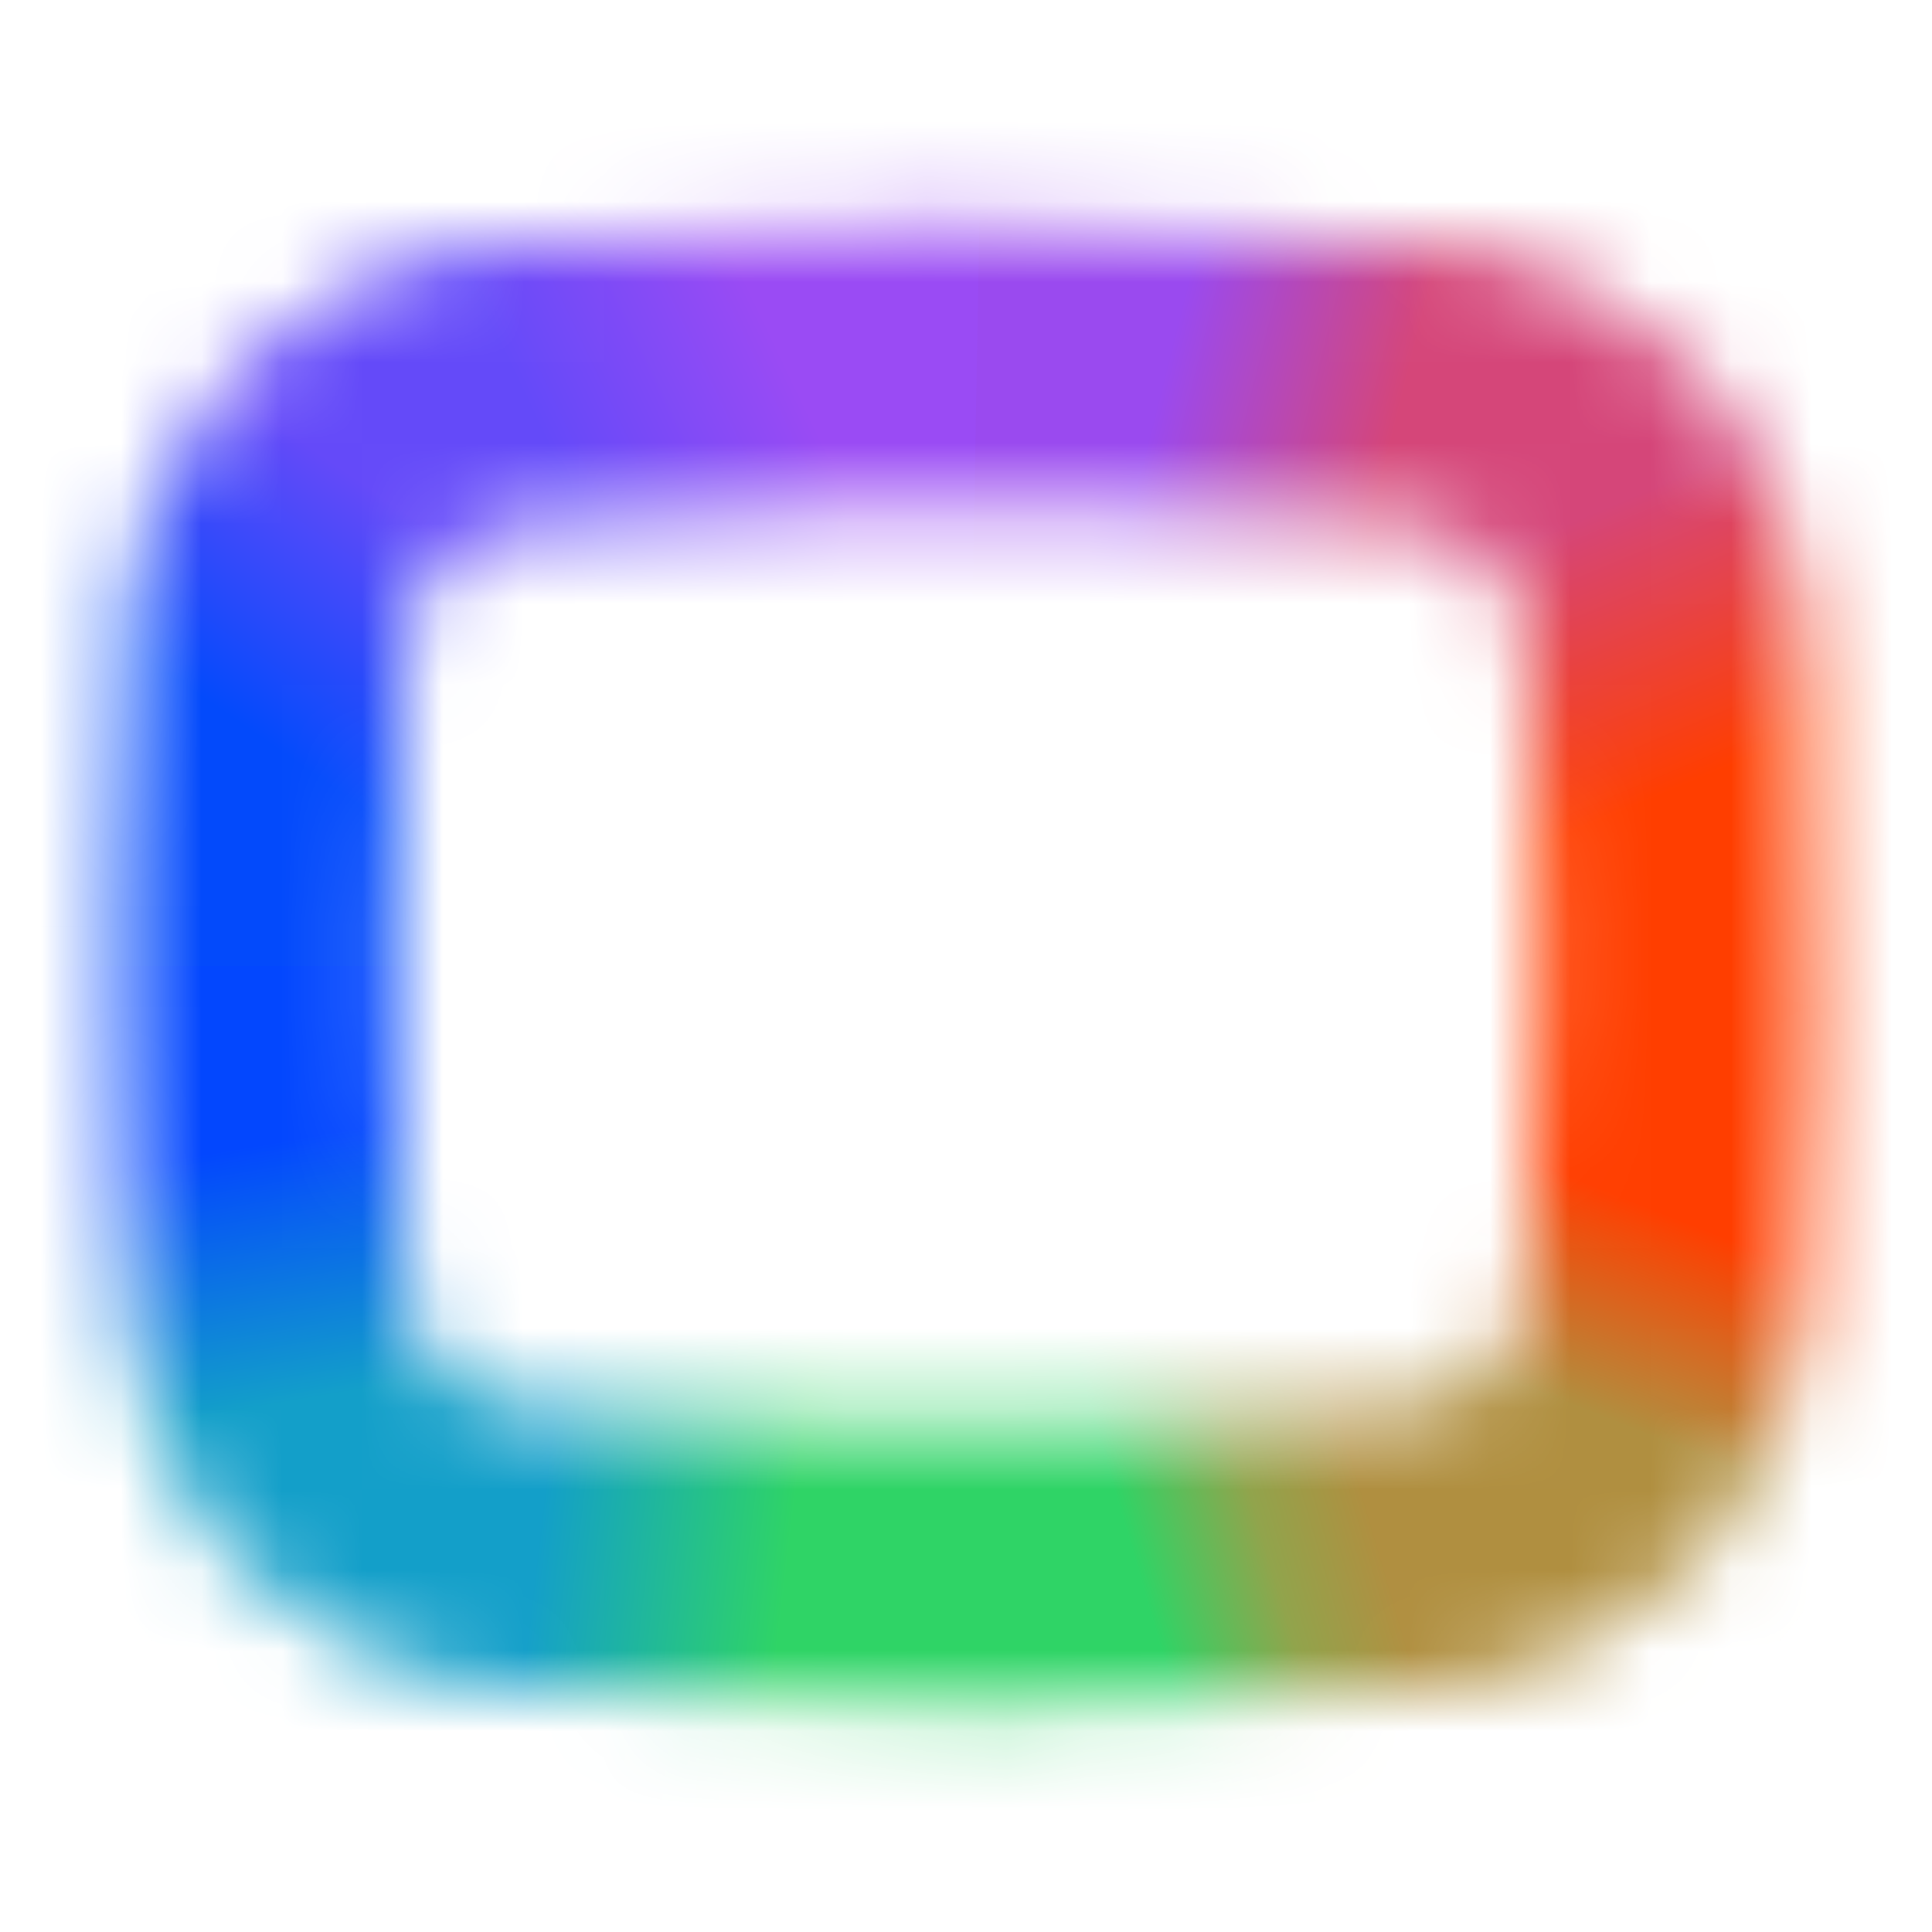 <svg width="24" height="24" viewBox="0 0 24 24" fill="none" xmlns="http://www.w3.org/2000/svg">
<mask id="mask0_24_413" style="mask-type:alpha" maskUnits="userSpaceOnUse" x="1" y="2" width="22" height="20">
<path d="M12 2.811C13.963 2.811 15.995 2.883 17.818 3.026C20.201 3.24 22.164 5.098 22.374 7.599L22.398 8.031L22.424 8.579C22.449 9.18 22.474 10.545 22.5 12.673L22.487 13.363C22.461 14.569 22.421 15.65 22.374 16.401C22.164 18.902 20.201 20.76 17.818 20.974C16.161 21.104 14.331 21.175 12.537 21.187L11.996 21.189C10.033 21.189 8.001 21.117 6.178 20.974C3.795 20.76 1.833 18.902 1.622 16.401L1.598 15.969L1.58 15.602C1.546 14.839 1.518 13.899 1.5 12.894V11.106L1.514 10.422C1.54 9.303 1.578 8.306 1.622 7.599C1.833 5.098 3.795 3.24 6.178 3.026C7.835 2.896 9.665 2.825 11.459 2.813L12 2.811ZM11.998 6.314L11.356 6.316L10.736 6.325C9.29 6.35 7.854 6.418 6.459 6.527C5.688 6.599 5.127 7.171 5.057 7.885L5.033 8.142C4.969 8.905 4.927 9.977 4.902 11.154V12.846L4.918 13.492C4.947 14.545 4.992 15.474 5.057 16.115C5.127 16.83 5.688 17.401 6.459 17.473C7.854 17.582 9.29 17.65 10.736 17.675L11.356 17.684L12.041 17.687L12.64 17.684C14.295 17.668 15.943 17.598 17.538 17.473C18.308 17.401 18.869 16.83 18.939 16.115L18.963 15.859C19.042 14.924 19.087 13.528 19.108 12.041L19.094 11.154L19.078 10.508C19.049 9.455 19.004 8.526 18.939 7.885C18.869 7.17 18.308 6.599 17.538 6.527C16.142 6.418 14.706 6.35 13.26 6.325L12.64 6.316L11.998 6.314Z" fill="white"/>
</mask>
<g mask="url(#mask0_24_413)">
<path fill-rule="evenodd" clip-rule="evenodd" d="M11.998 -1.127C15.491 -1.127 18.931 0.492 21.289 2.718C21.336 2.762 22.073 3.526 22.388 3.991L11.998 12V-1.127Z" fill="url(#paint0_linear_24_413)"/>
<path fill-rule="evenodd" clip-rule="evenodd" d="M21.289 2.718C23.766 5.192 25.048 8.587 25.134 11.835C25.136 11.89 25.137 12.533 25.137 12.588L11.998 12L21.289 2.718Z" fill="url(#paint1_linear_24_413)"/>
<path fill-rule="evenodd" clip-rule="evenodd" d="M25.137 12C25.137 15.452 23.804 18.593 21.623 20.936C21.555 21.008 21.265 21.211 21.196 21.282L11.998 12H25.137Z" fill="url(#paint2_linear_24_413)"/>
<path fill-rule="evenodd" clip-rule="evenodd" d="M21.419 21.151C18.946 23.621 15.43 25.029 12.179 25.123C12.119 25.125 11.189 25.122 11.129 25.123L11.998 12L21.419 21.151Z" fill="url(#paint3_linear_24_413)"/>
<path fill-rule="evenodd" clip-rule="evenodd" d="M11.998 25.127C8.487 25.127 5.17 23.625 2.809 21.38C2.775 21.347 2.271 20.784 2.237 20.751L11.998 12V25.127Z" fill="url(#paint4_linear_24_413)"/>
<path fill-rule="evenodd" clip-rule="evenodd" d="M2.707 21.282C0.254 18.831 -1.027 15.478 -1.135 12.259C-1.138 12.172 -1.134 11.467 -1.135 11.381L11.998 12L2.707 21.282Z" fill="url(#paint5_linear_24_413)"/>
<path fill-rule="evenodd" clip-rule="evenodd" d="M-1.141 12C-1.141 8.519 0.214 5.355 2.427 3.006C2.477 2.953 2.973 2.589 3.023 2.537L11.998 12H-1.141Z" fill="url(#paint6_linear_24_413)"/>
<path fill-rule="evenodd" clip-rule="evenodd" d="M2.577 2.849C5.011 0.418 8.456 -0.984 11.663 -1.118C11.775 -1.122 12.126 -1.125 12.238 -1.127L11.998 12L2.577 2.849Z" fill="url(#paint7_linear_24_413)"/>
</g>
<defs>
<linearGradient id="paint0_linear_24_413" x1="14.44" y1="4.746" x2="17.29" y2="5.462" gradientUnits="userSpaceOnUse">
<stop stop-color="#9A4AEF"/>
<stop offset="1" stop-color="#D54679"/>
</linearGradient>
<linearGradient id="paint1_linear_24_413" x1="18.763" y1="6.803" x2="20.141" y2="10.083" gradientUnits="userSpaceOnUse">
<stop stop-color="#D54679"/>
<stop offset="1" stop-color="#FF3E00"/>
</linearGradient>
<linearGradient id="paint2_linear_24_413" x1="19.172" y1="14.48" x2="18.203" y2="16.93" gradientUnits="userSpaceOnUse">
<stop stop-color="#FF3E00"/>
<stop offset="1" stop-color="#B08F40"/>
</linearGradient>
<linearGradient id="paint3_linear_24_413" x1="16.939" y1="18.562" x2="14.098" y2="19.392" gradientUnits="userSpaceOnUse">
<stop stop-color="#B08F40"/>
<stop offset="0.455" stop-color="#91A44C"/>
<stop offset="1" stop-color="#2FD466"/>
</linearGradient>
<linearGradient id="paint4_linear_24_413" x1="6.756" y1="18.563" x2="9.845" y2="18.93" gradientUnits="userSpaceOnUse">
<stop stop-color="#139FC9"/>
<stop offset="1" stop-color="#2FD466"/>
</linearGradient>
<linearGradient id="paint5_linear_24_413" x1="3.961" y1="14.095" x2="4.499" y2="17.265" gradientUnits="userSpaceOnUse">
<stop stop-color="#0347FE"/>
<stop offset="1" stop-color="#139FC9"/>
</linearGradient>
<linearGradient id="paint6_linear_24_413" x1="6.347" y1="7.269" x2="4.464" y2="10.005" gradientUnits="userSpaceOnUse">
<stop stop-color="#644AF9"/>
<stop offset="1" stop-color="#034AFB"/>
</linearGradient>
<linearGradient id="paint7_linear_24_413" x1="9.823" y1="4.657" x2="7.028" y2="5.992" gradientUnits="userSpaceOnUse">
<stop stop-color="#9A4BF4"/>
<stop offset="1" stop-color="#644AF9"/>
</linearGradient>
</defs>
</svg>
